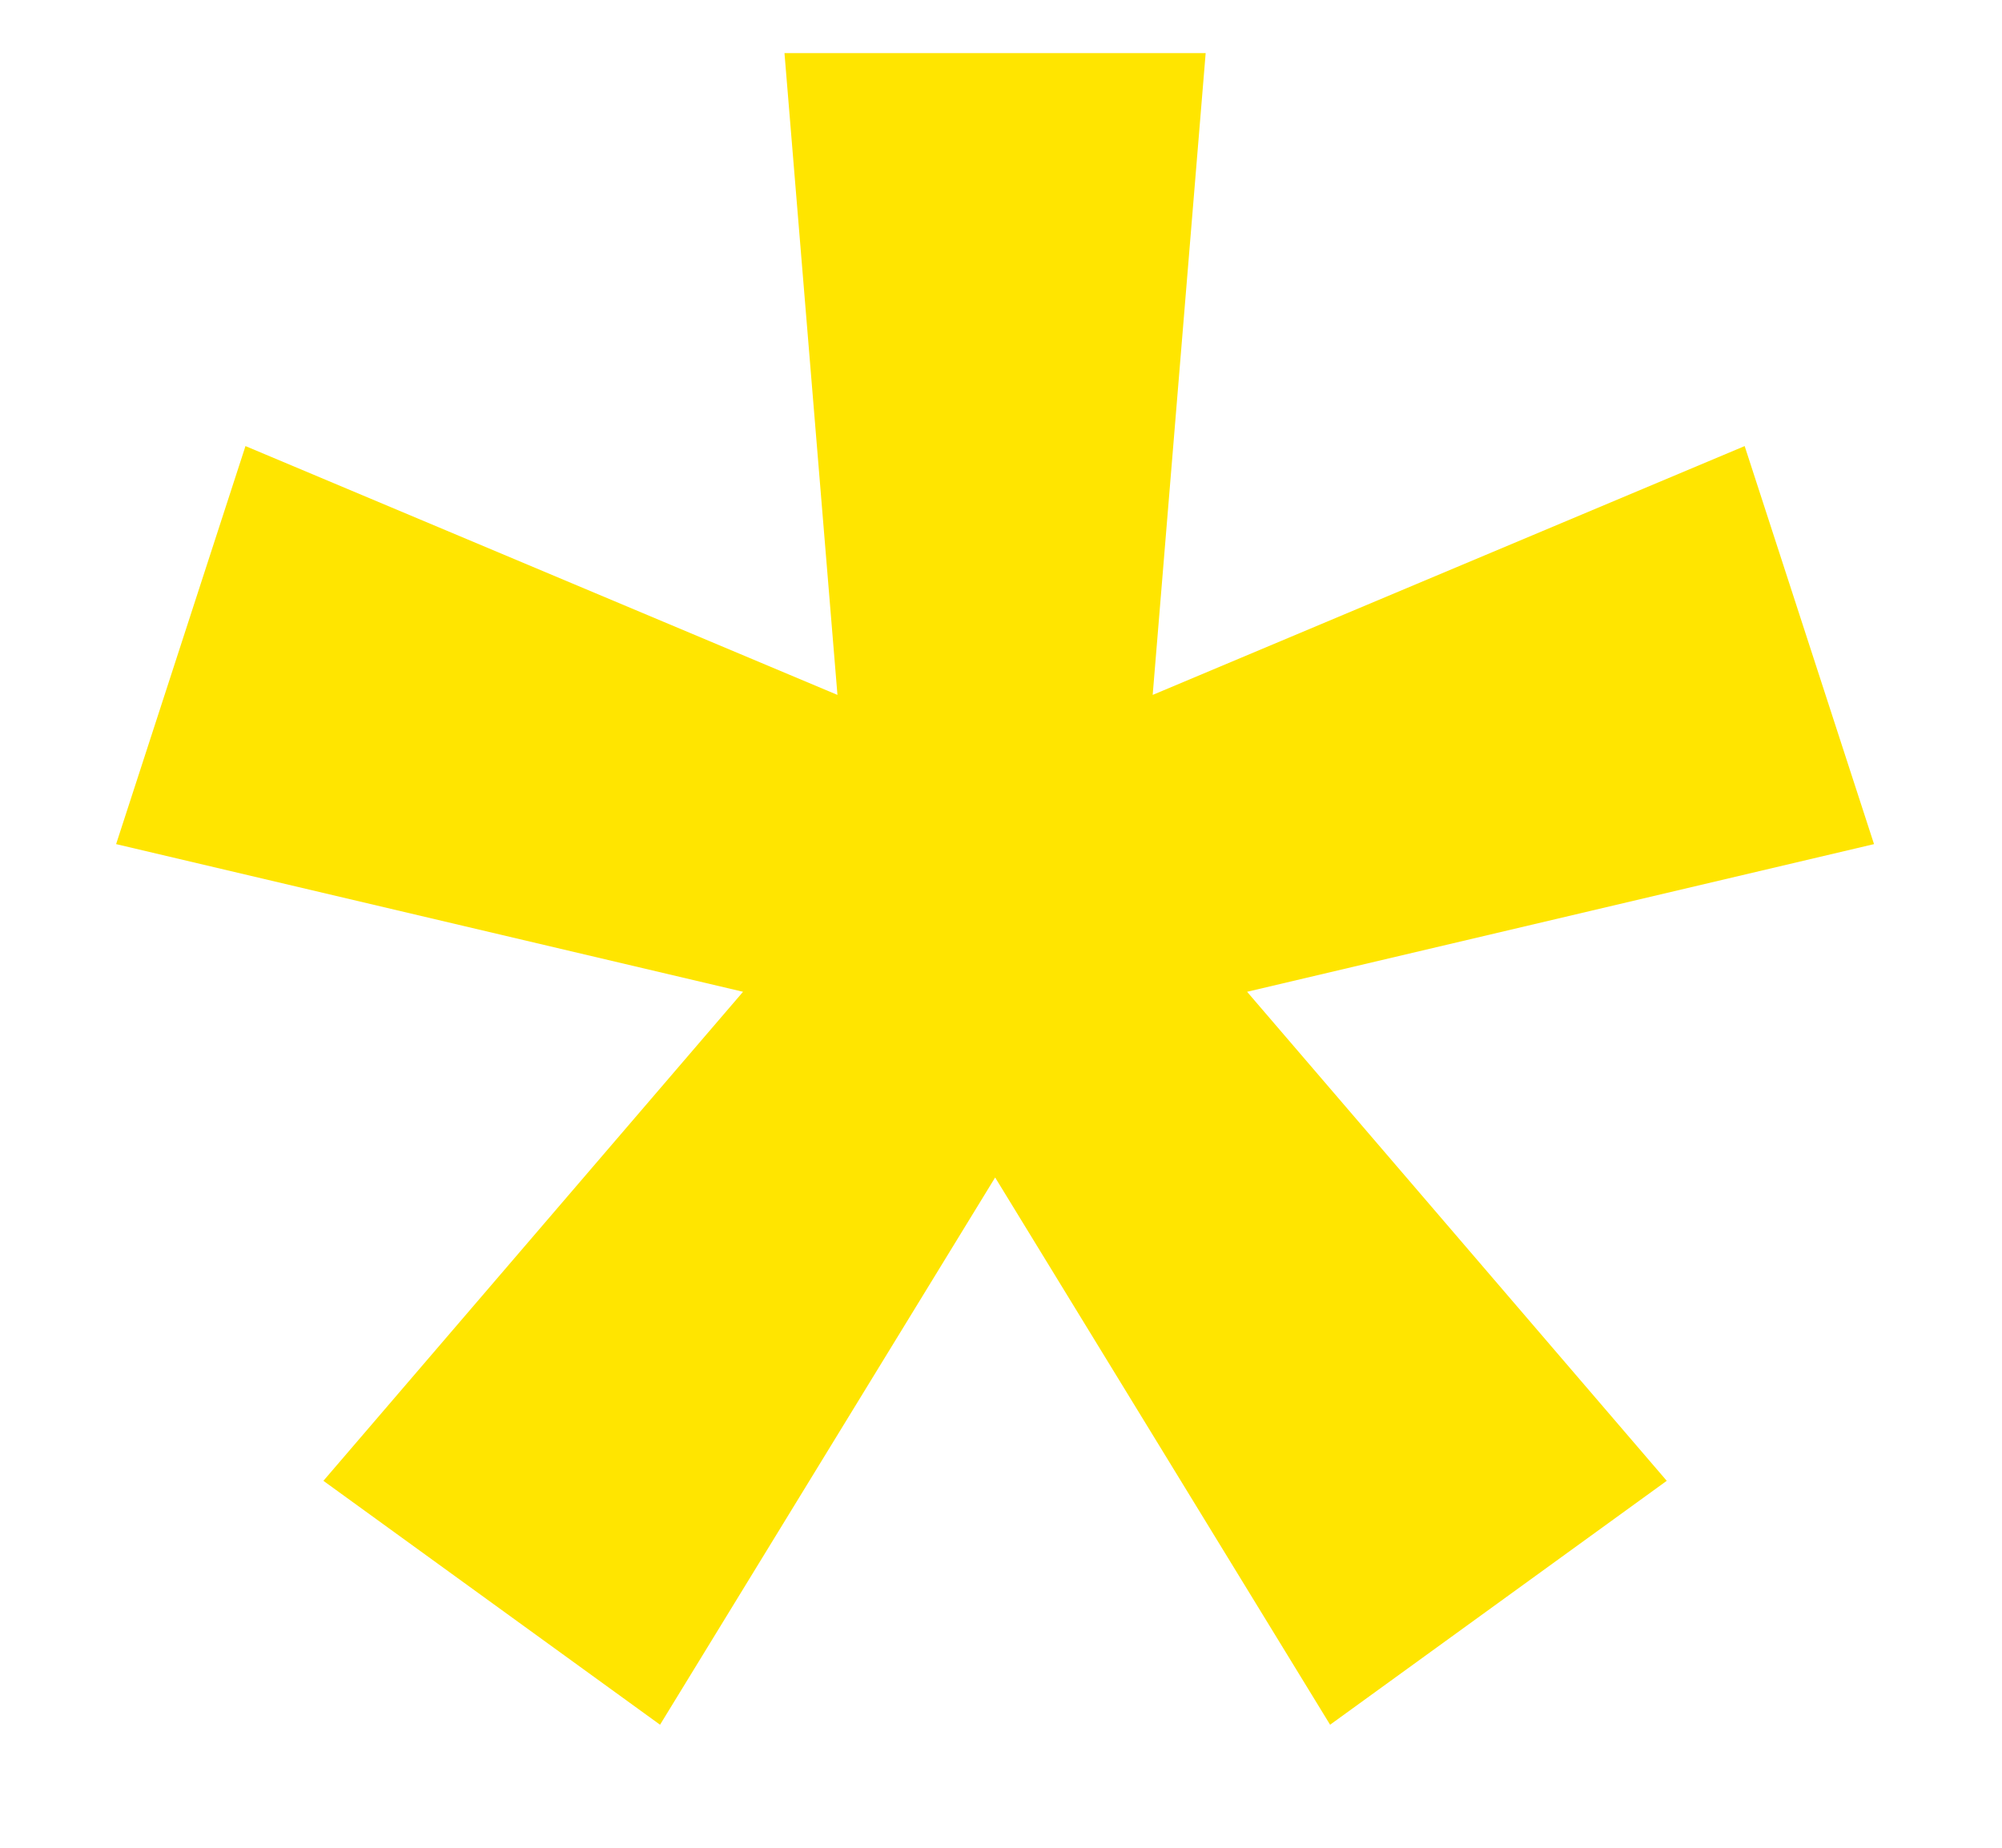 <svg width="13" height="12" viewBox="0 0 13 12" fill="none" xmlns="http://www.w3.org/2000/svg">
<path d="M7.829 0.345L7.485 4.513L11.329 2.897L12.169 5.482L8.098 6.441L10.823 9.617L8.637 11.201L6.462 7.647L4.286 11.201L2.1 9.617L4.825 6.441L0.754 5.482L1.594 2.897L5.438 4.513L5.094 0.345H7.829Z" fill="#FFE500"/>
</svg>
